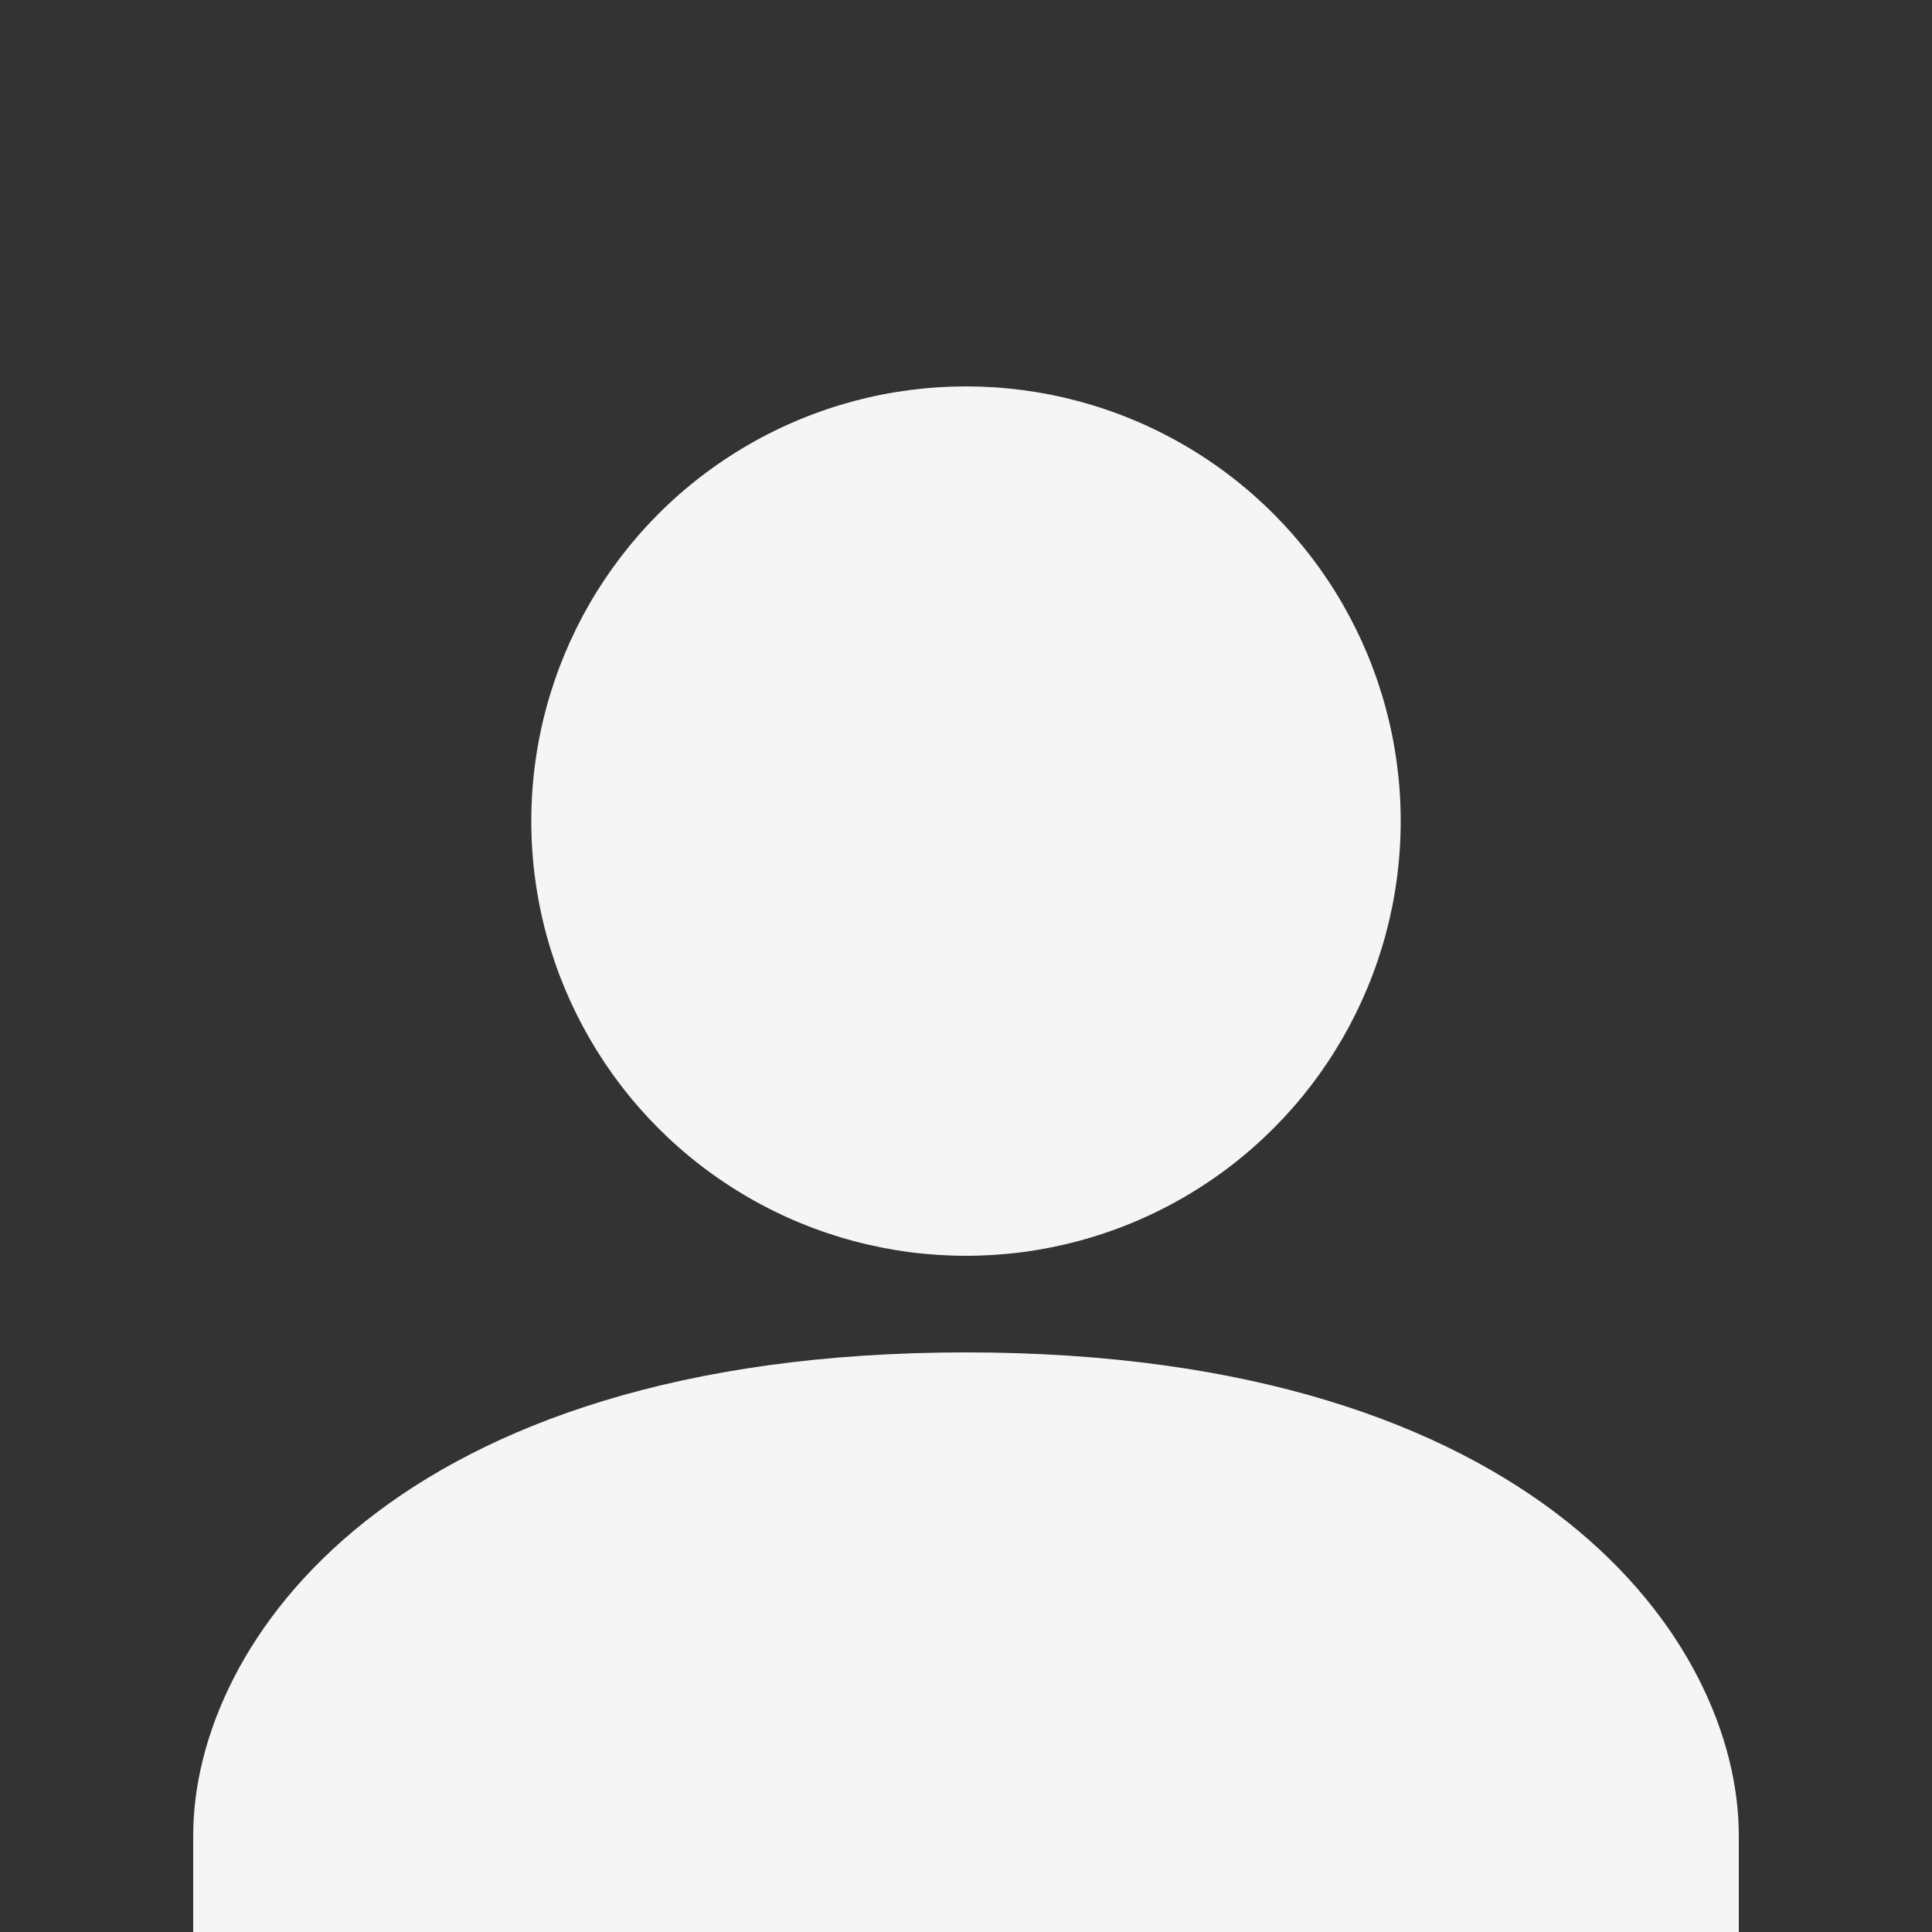 <?xml version="1.0" encoding="utf-8"?>
<svg width="20" height="20" viewBox="0 0 20 20" xmlns="http://www.w3.org/2000/svg">
  <rect x="0" y="0" width="20" height="20" fill="#333333" stroke="none"/>
  <g fill="#F5F5F5">
    <path d="M 10 14 C 4.08 14 2 17 2 19 L 2 22 L 18 22 L 18 19 C 18 17 15.92 14 10 14 Z"/>
    <circle cx="10" cy="8.5" r="4.5"/>
  </g>
</svg>
